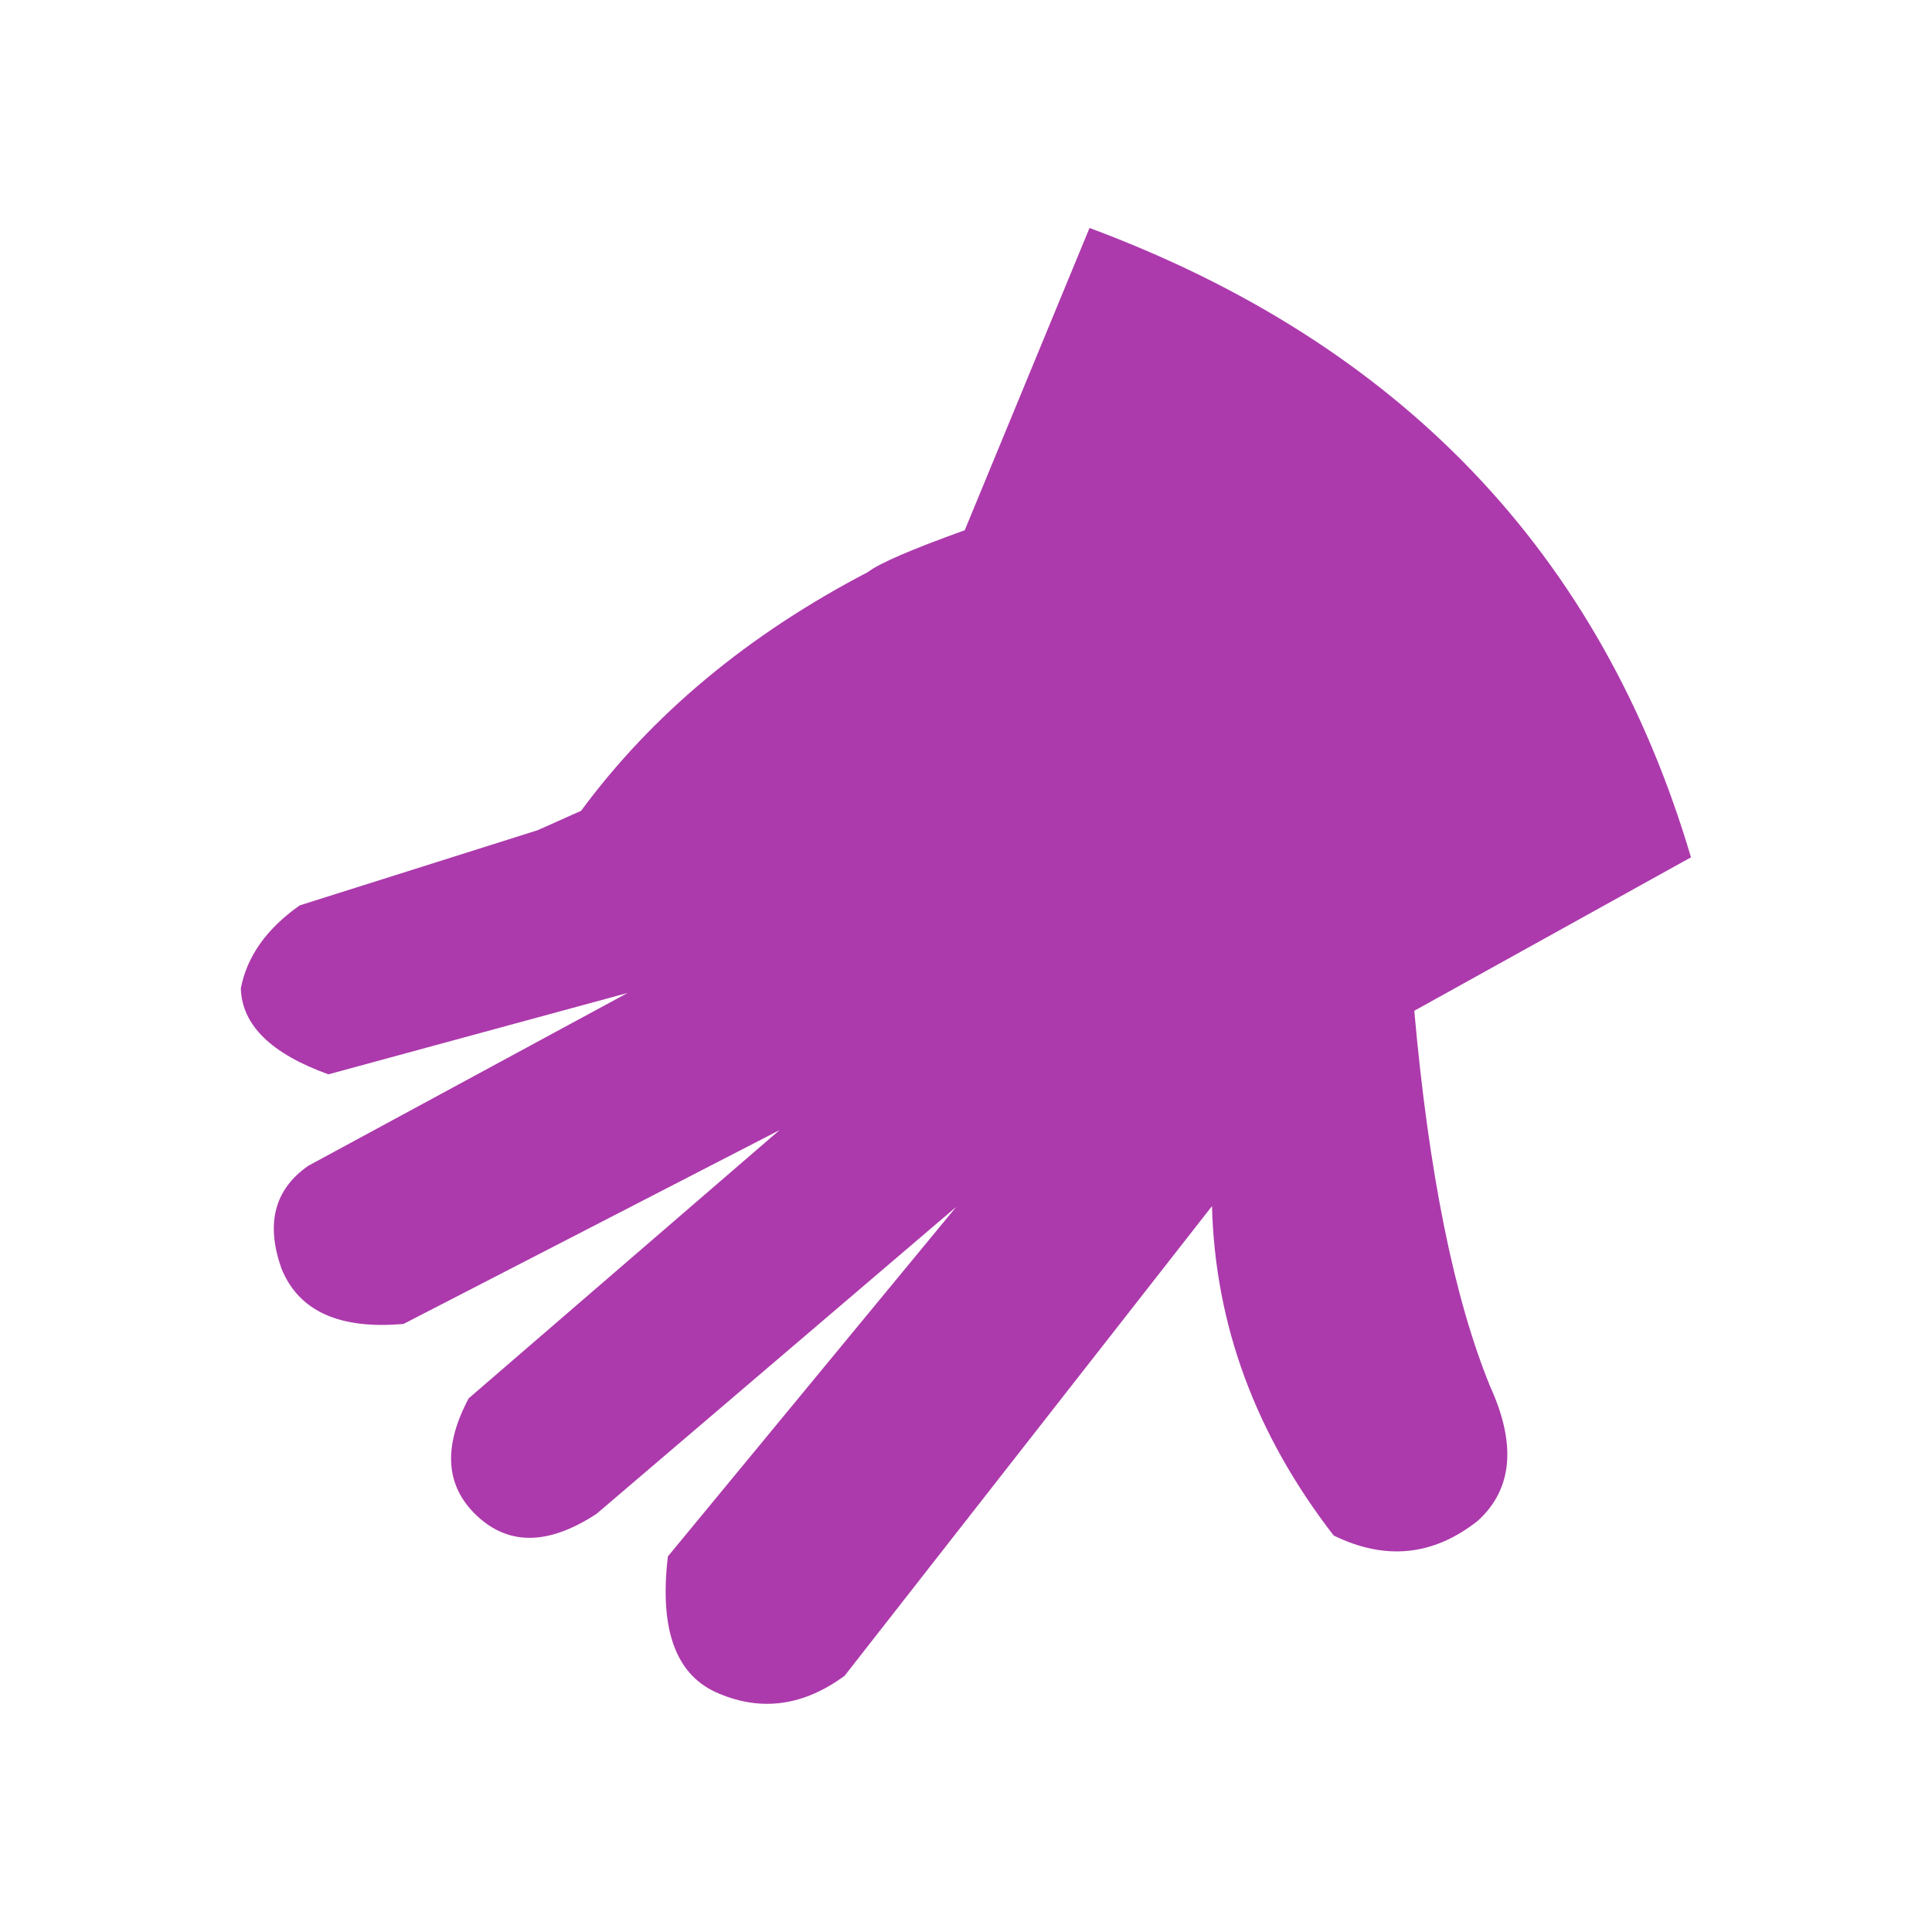 <?xml version="1.0" encoding="UTF-8" standalone="no"?>
<!-- Created with Inkscape (http://www.inkscape.org/) -->

<svg
   width="512"
   height="512"
   viewBox="0 0 512 512"
   version="1.1"
   id="svg1"
   inkscape:version="1.3.2 (091e20e, 2023-11-25, custom)"
   sodipodi:docname="KWD_KIT_Gloves_Legendary_PNK.svg"
   xmlns:inkscape="http://www.inkscape.org/namespaces/inkscape"
   xmlns:sodipodi="http://sodipodi.sourceforge.net/DTD/sodipodi-0.dtd"
   xmlns="http://www.w3.org/2000/svg"
   xmlns:svg="http://www.w3.org/2000/svg">
  <sodipodi:namedview
     id="namedview1"
     pagecolor="#ffffff"
     bordercolor="#000000"
     borderopacity="0.25"
     inkscape:showpageshadow="2"
     inkscape:pageopacity="0.0"
     inkscape:pagecheckerboard="0"
     inkscape:deskcolor="#d1d1d1"
     inkscape:document-units="px"
     inkscape:zoom="0.83886719"
     inkscape:cx="168.08382"
     inkscape:cy="240.20489"
     inkscape:window-width="1920"
     inkscape:window-height="1017"
     inkscape:window-x="1042"
     inkscape:window-y="276"
     inkscape:window-maximized="1"
     inkscape:current-layer="layer1" />
  <defs
     id="defs1" />
  <g
     inkscape:label="Layer 1"
     inkscape:groupmode="layer"
     id="layer1">
    <g
       transform="matrix(4.108,0,0,4.108,25.344,14.342)"
       id="g849">
      <g
         id="shape0"
         transform="translate(-1.45,-16.05)">
        <path
           d="m 86.517,77.765 q 1.4,15.7 4.9,24.25 2.55,5.6 -0.8,8.65 -4.3,3.4 -9.3,0.95 -7.55,-9.75 -7.85,-21.25 l -23.7,30.3 q -3.95,2.9 -8.1,1.15 -4.15,-1.7 -3.3,-8.85 l 18.6,-22.55 -23.2,19.8 q -4.65,3.05 -7.75,0.1 -3,-2.85 -0.5,-7.55 l 20.05,-17.3 -24.25,12.5 q -6.15,0.55 -7.85,-3.5 -1.6,-4.4 1.7,-6.7 l 20.6,-11.15 -19.3,5.25 q -5.55,-2 -5.65,-5.55 0.6,-3.1 3.8,-5.35 l 15.35,-4.85 2.8,-1.25 q 6.9,-9.35 18.5,-15.4 1.1,-0.85 6.25,-2.7 l 8.05,-19.5 q 30.1,11.2 38.8,40.6 l -17.85,9.9"
           fill="#ffffff"
           fill-rule="evenodd"
           stroke="none"
           id="path359"
           style="fill:#ac3aac;fill-opacity:1" />
      </g>
    </g>
  </g>
</svg>
